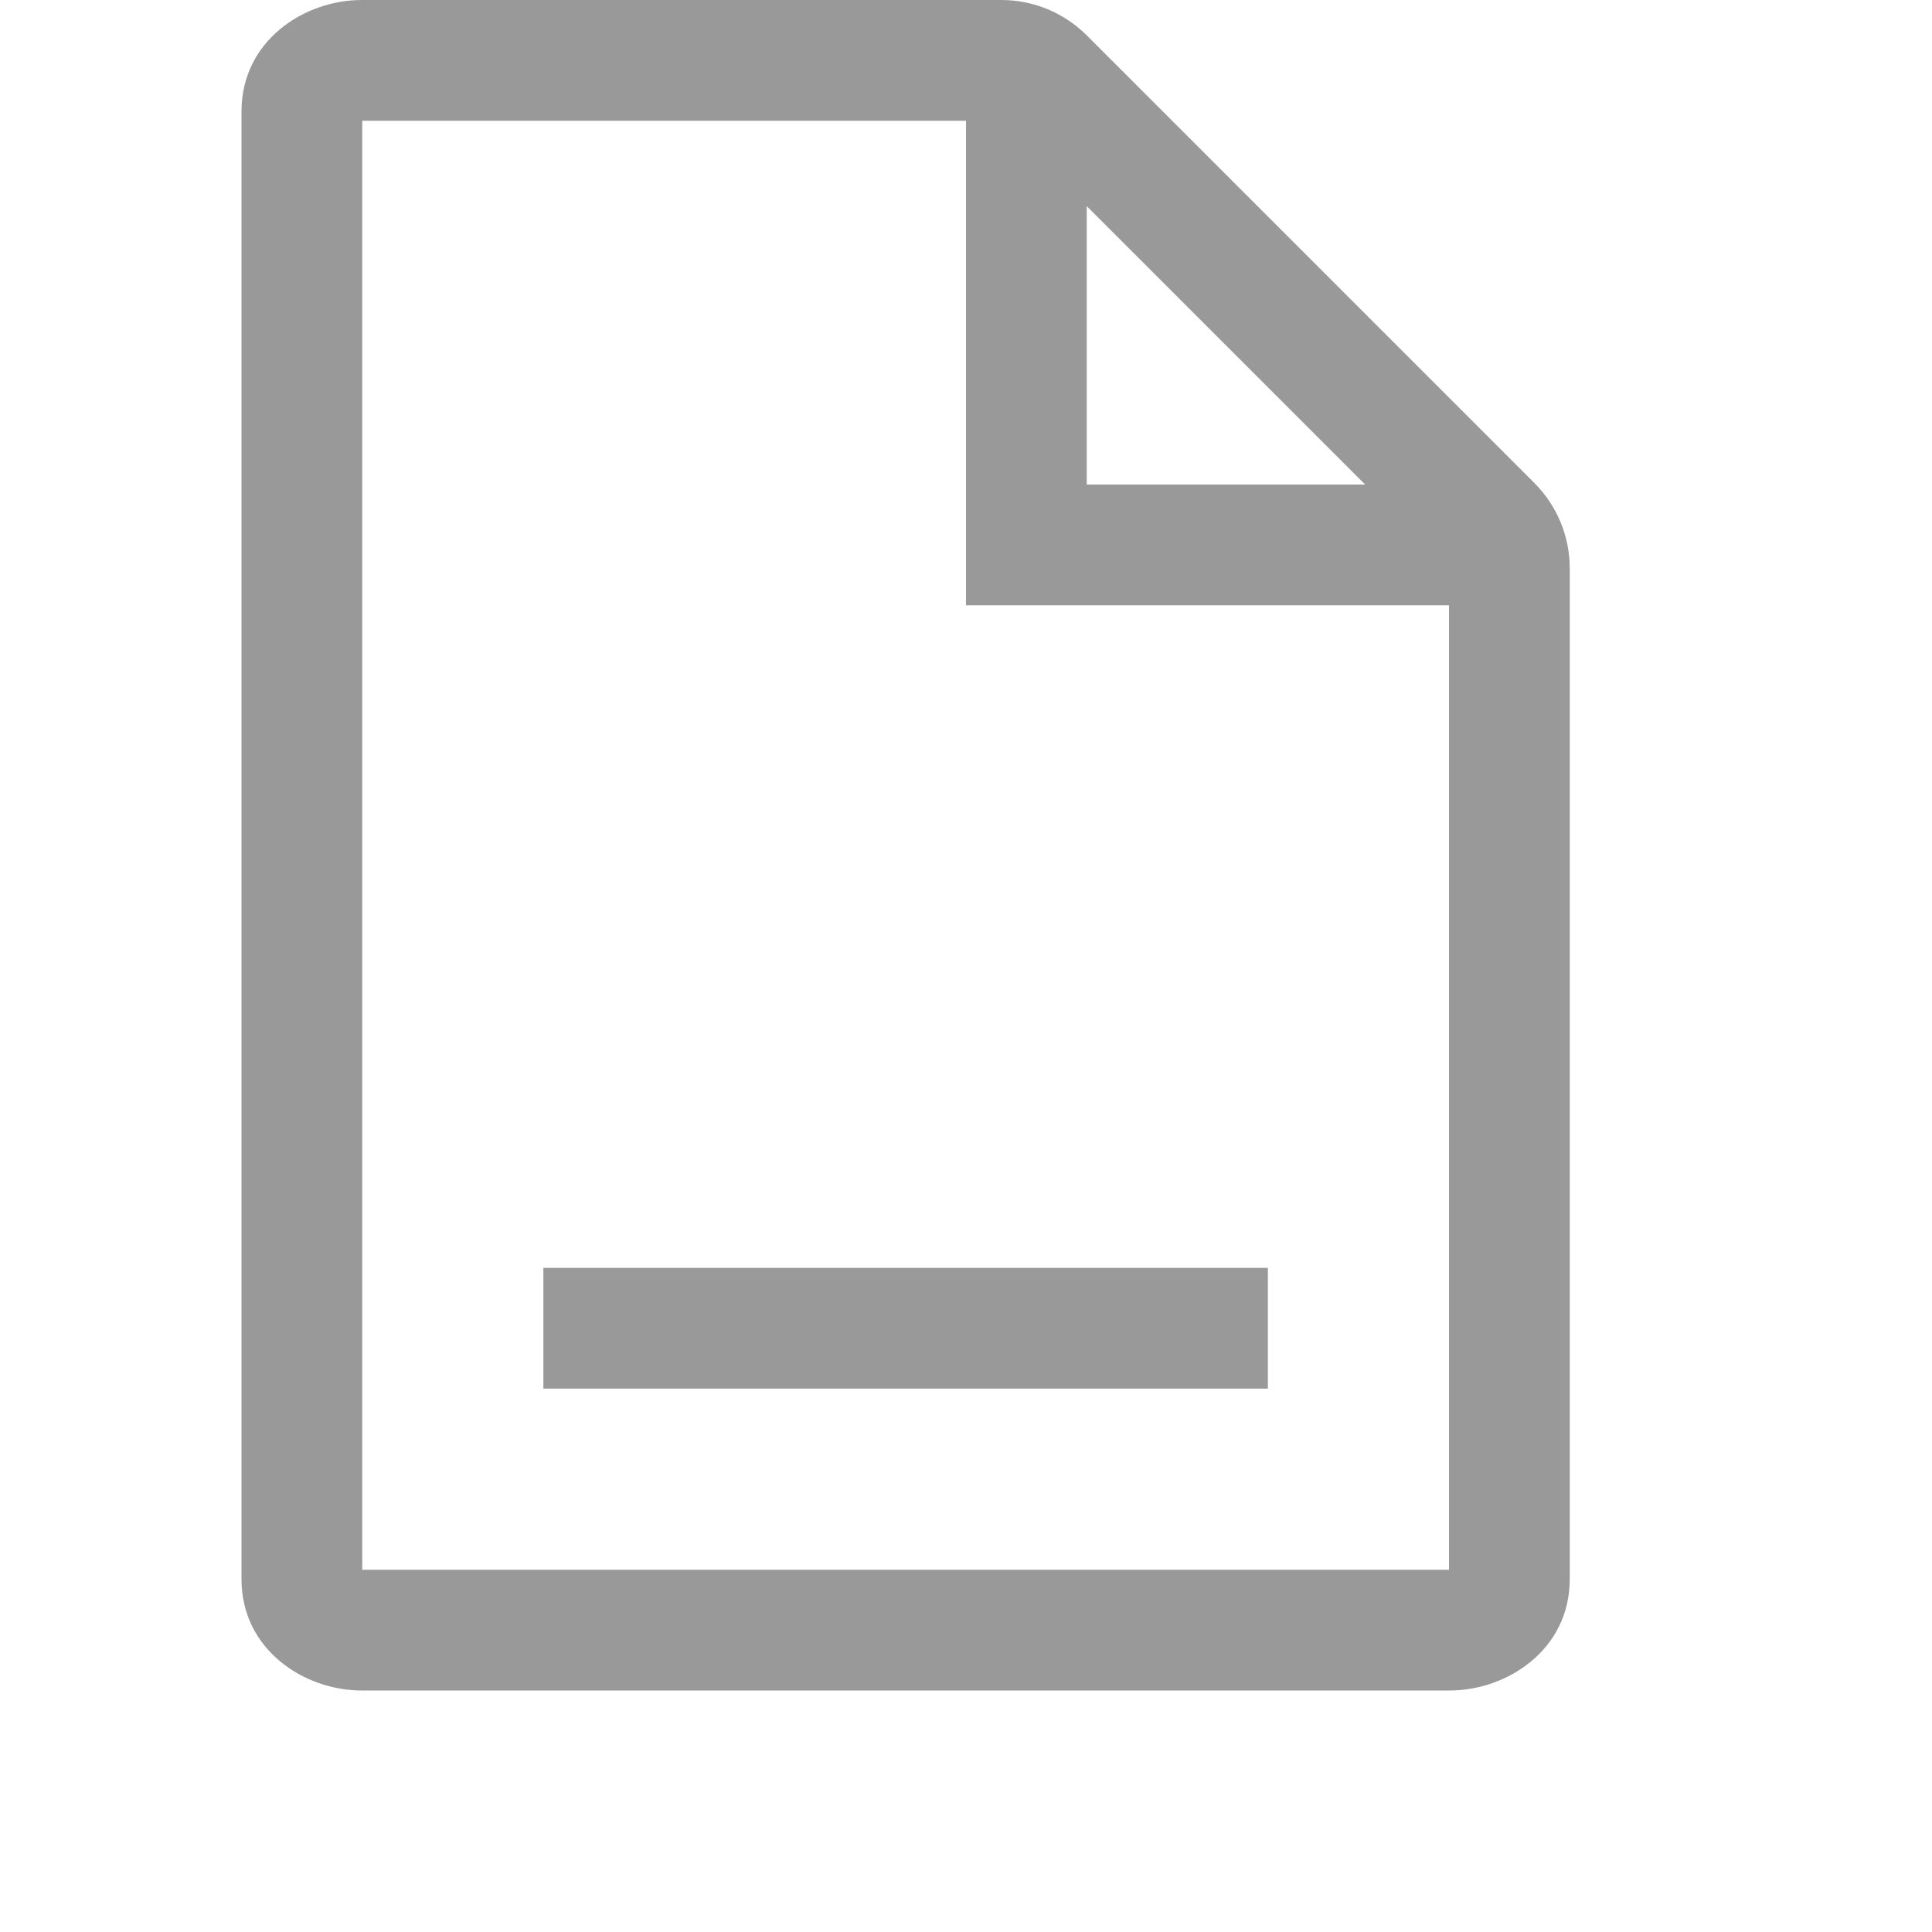 <svg width="16" height="16" viewBox="0 0 16 16" fill="none" xmlns="http://www.w3.org/2000/svg">
<path d="M10.5 10.5H4.5V11.5H10.5V10.5Z" fill="#999999"/>
<path d="M2 0.922C2 0.337 2.52 0 2.995 0L8.293 6.88434e-05C8.558 7.22706e-05 8.812 0.105 9 0.293L12.707 4C12.895 4.188 13 4.442 13 4.707V13.078C13 13.663 12.48 14 12.005 14L2.995 14C2.52 14 2 13.663 2 13.078V0.922ZM3 1V13L12 13V5.013H8V1L3 1ZM9 4.013H11.306L9 1.707V4.013Z" fill="#999999"/>
</svg>
